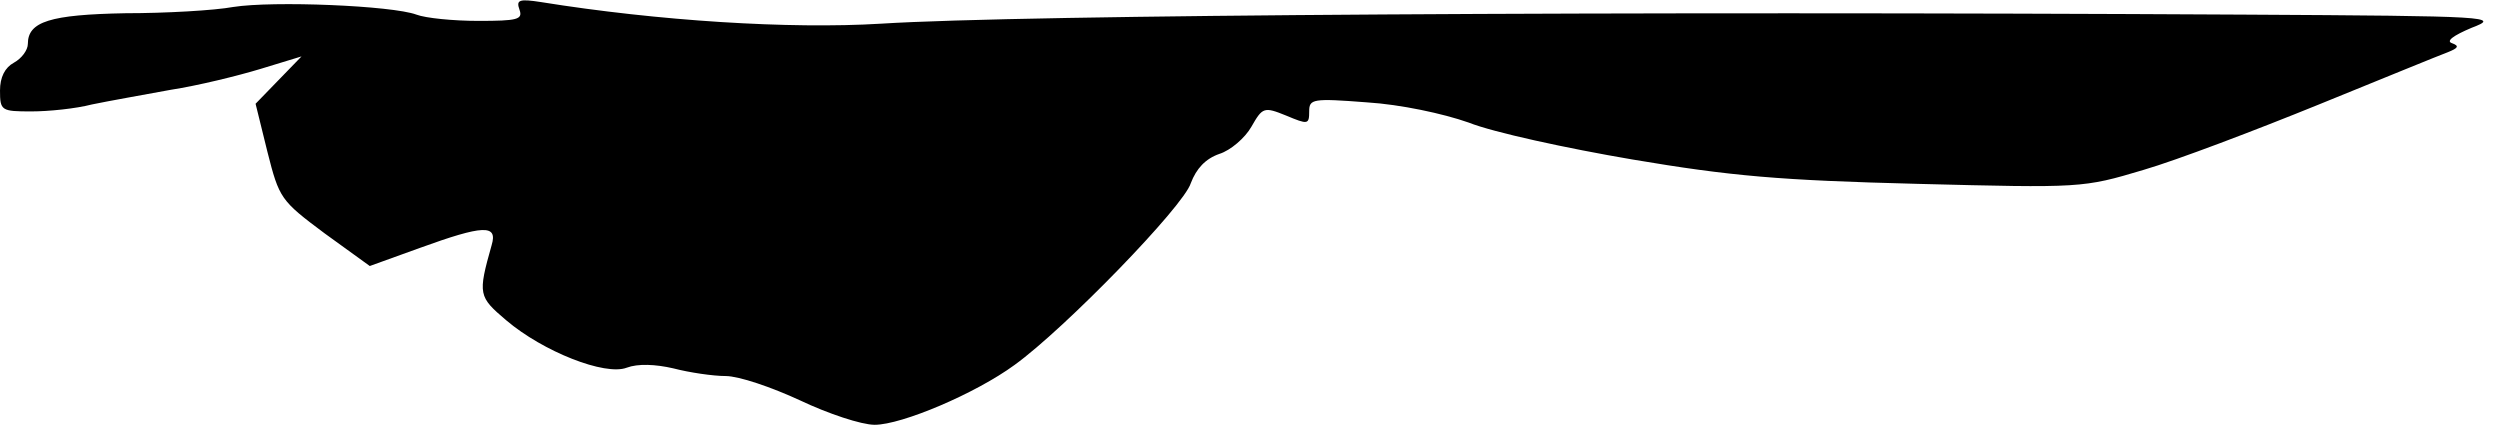 <?xml version="1.0" standalone="no"?>
<!DOCTYPE svg PUBLIC "-//W3C//DTD SVG 20010904//EN"
 "http://www.w3.org/TR/2001/REC-SVG-20010904/DTD/svg10.dtd">
<svg version="1.0" xmlns="http://www.w3.org/2000/svg"
 width="359pt" height="61pt" viewBox="0 0 359 61"
 preserveAspectRatio="xMidYMid meet">
<g transform="translate(0,61) scale(0.1,-0.1)"
fill="#000000" stroke="none">
<path fill="#000000" stroke="none" d="M335 600 c-27 -5 -97 -9 -155 -9 -108
-2 -140 -12 -140 -44 0 -9 -9 -21 -20 -27 -13 -7 -20 -21 -20 -40 0 -29 2 -30
45 -30 25 0 64 4 87 10 24 5 75 14 113 21 39 6 96 20 129 30 l59 18 -33 -34
-33 -34 17 -69 c17 -67 19 -70 82 -117 l65 -47 72 26 c91 33 112 34 103 4 -20
-71 -19 -74 21 -108 53 -45 142 -80 173 -68 16 6 41 5 67 -1 23 -6 57 -11 75
-11 19 0 66 -16 107 -35 40 -19 88 -35 107 -35 39 0 145 45 201 86 72 52 243
228 253 261 8 21 21 35 41 42 16 5 37 23 46 39 16 28 18 29 50 16 31 -13 33
-13 33 6 0 18 5 19 83 13 48 -3 109 -16 146 -29 35 -14 141 -37 235 -53 142
-24 212 -30 409 -35 236 -6 238 -6 325 20 48 14 161 57 252 94 91 37 174 71
185 75 15 6 17 9 6 13 -9 3 2 11 28 22 42 16 31 17 -325 19 -889 5 -1754 0
-1959 -13 -131 -8 -320 4 -488 31 -32 5 -36 3 -31 -11 5 -14 -3 -16 -59 -16
-36 0 -76 4 -89 9 -35 13 -206 20 -263 11z"/>
</g>
</svg>
